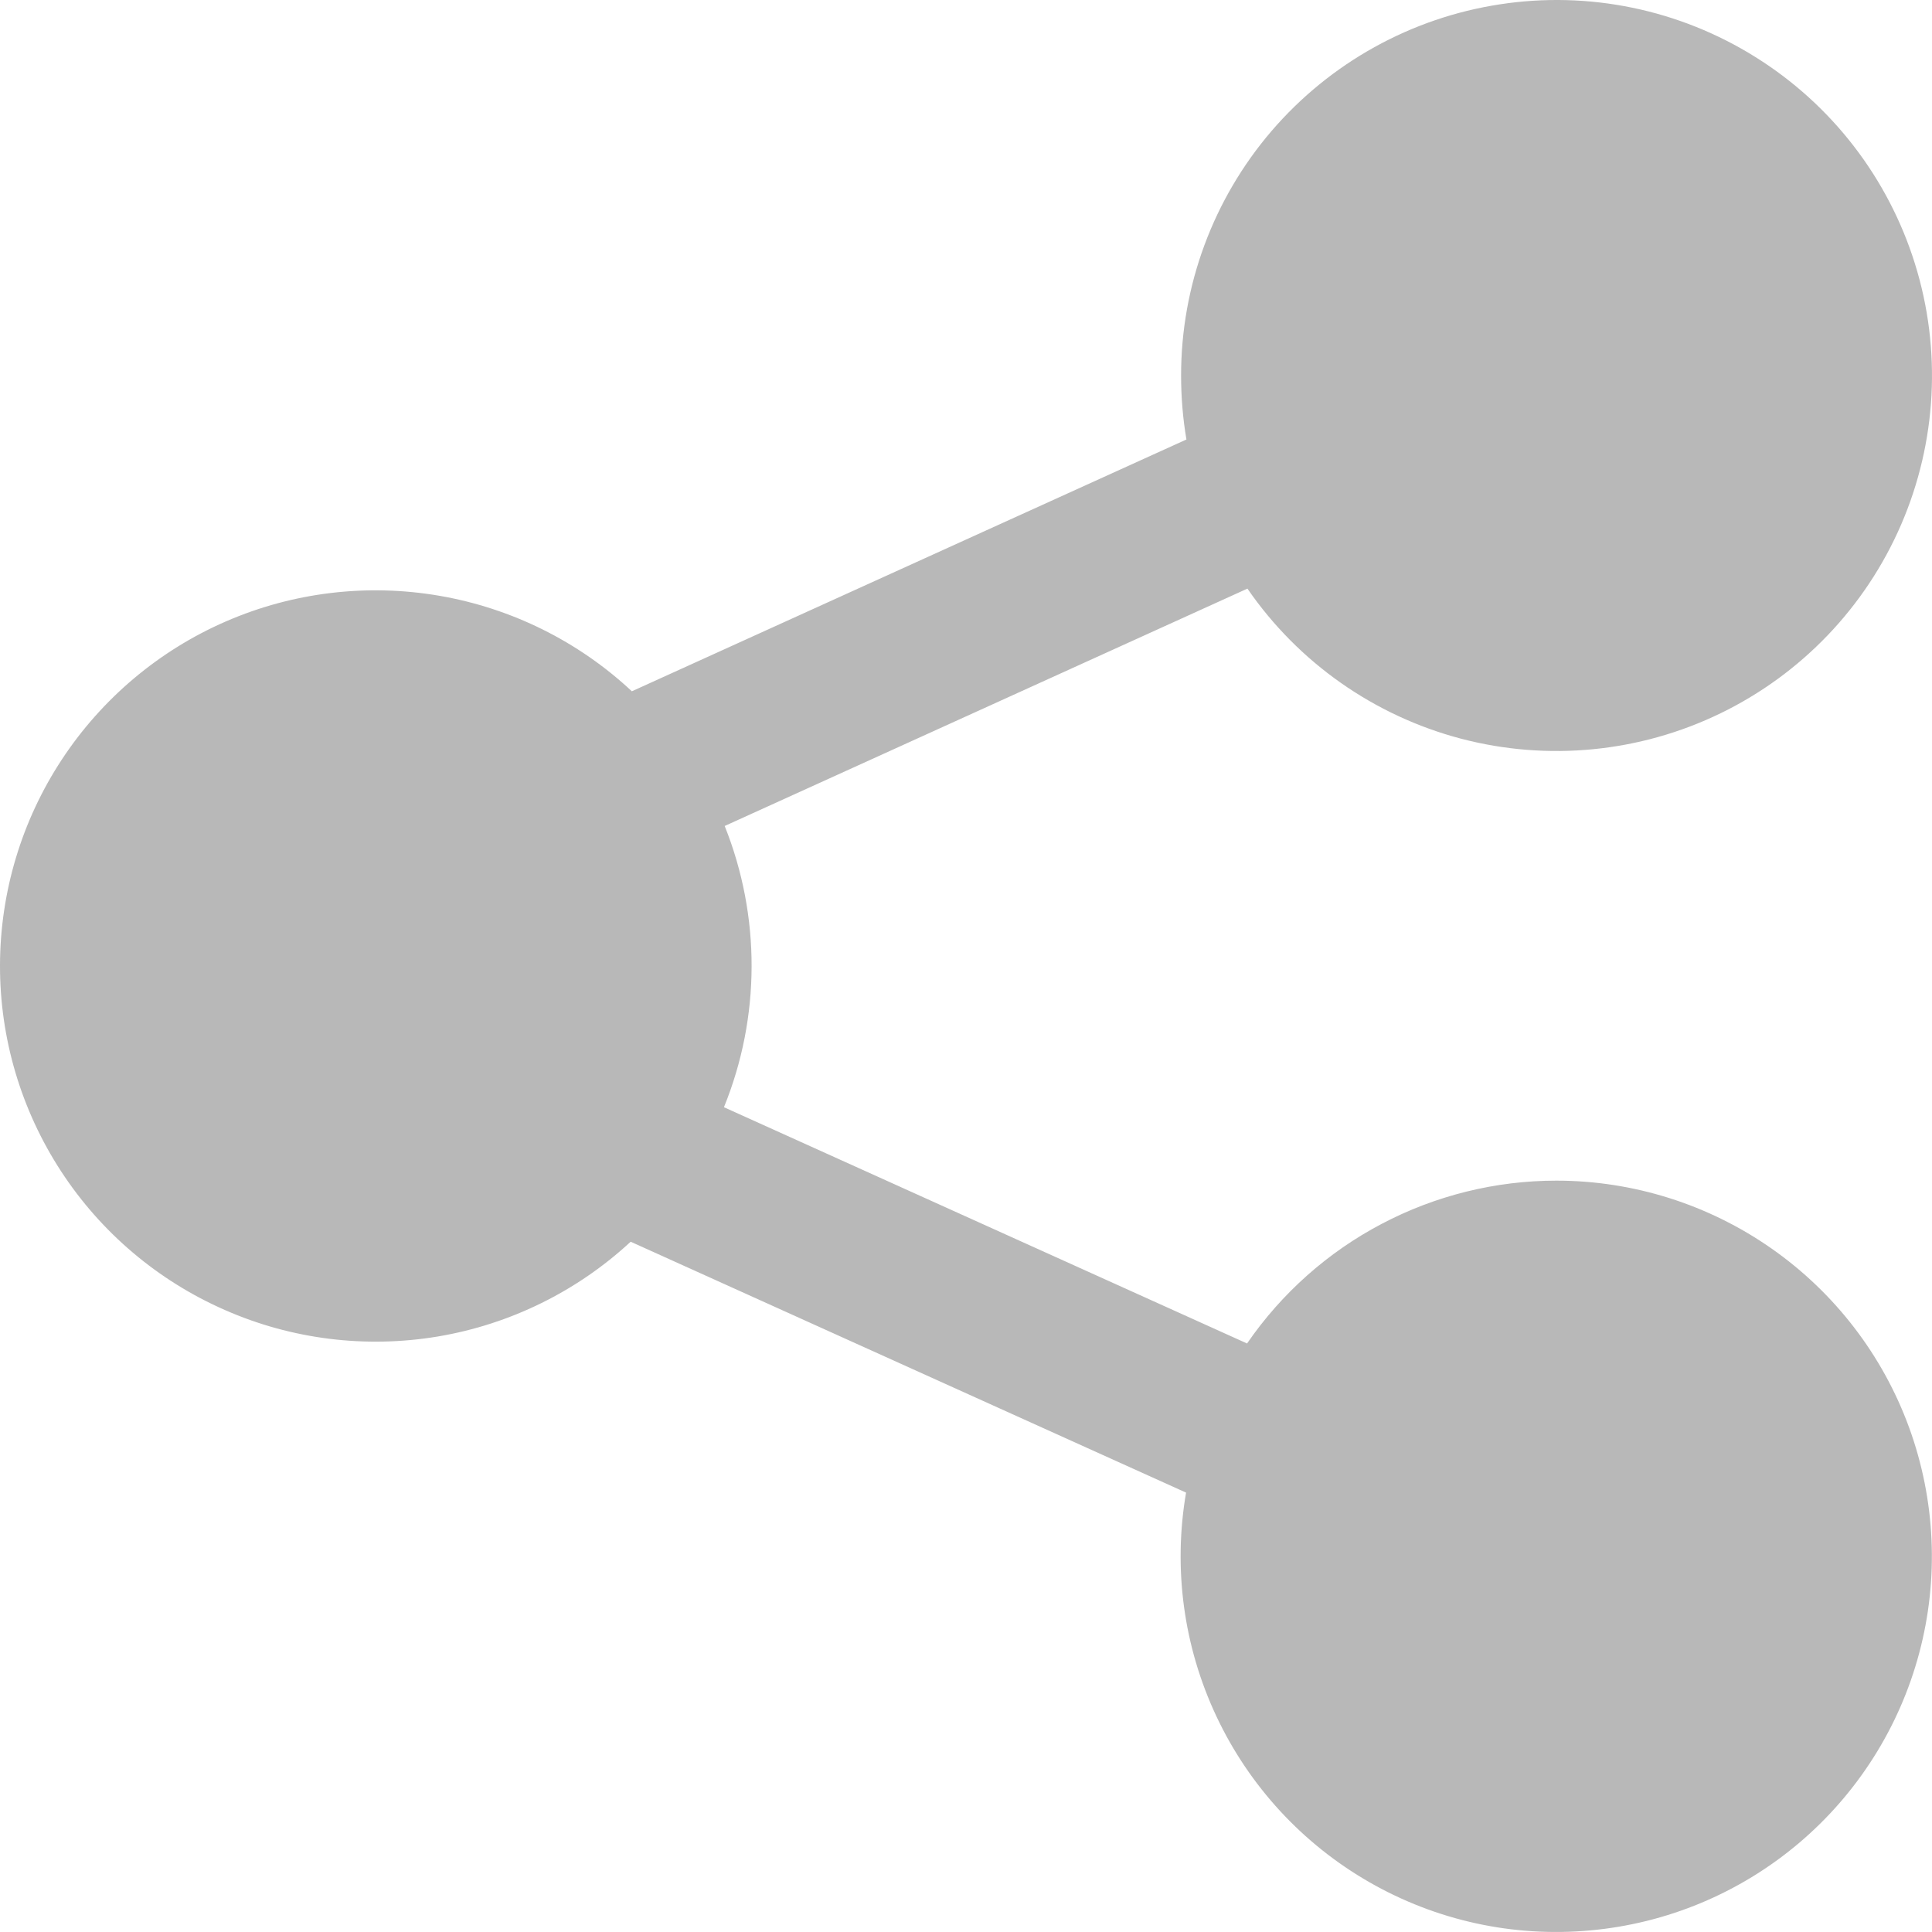 <svg width="21" height="21" viewBox="0 0 21 21" fill="none" xmlns="http://www.w3.org/2000/svg">
<path d="M16.917 12.833C16.255 12.833 15.603 12.995 15.018 13.303C14.432 13.611 13.93 14.058 13.555 14.603L7.869 12.035C8.267 11.056 8.27 9.96 7.877 8.978L13.559 6.398C14.113 7.202 14.936 7.78 15.88 8.029C16.824 8.277 17.826 8.179 18.704 7.752C19.582 7.325 20.278 6.597 20.665 5.701C21.052 4.805 21.106 3.8 20.815 2.868C20.525 1.936 19.91 1.138 19.082 0.621C18.255 0.103 17.269 -0.101 16.304 0.047C15.339 0.194 14.459 0.682 13.822 1.423C13.187 2.163 12.837 3.107 12.838 4.084C12.838 4.316 12.857 4.548 12.896 4.777L6.868 7.514C6.287 6.971 5.56 6.611 4.777 6.476C3.993 6.341 3.188 6.437 2.459 6.753C1.73 7.069 1.109 7.592 0.672 8.256C0.235 8.92 0.002 9.697 8.55846e-06 10.491C-0.002 11.286 0.229 12.064 0.663 12.73C1.097 13.396 1.716 13.92 2.444 14.239C3.171 14.559 3.976 14.658 4.76 14.527C5.544 14.395 6.272 14.037 6.855 13.497L12.892 16.224C12.75 17.05 12.865 17.898 13.222 18.656C13.578 19.413 14.159 20.043 14.885 20.459C15.612 20.876 16.448 21.059 17.282 20.983C18.116 20.908 18.906 20.579 19.547 20.039C20.187 19.5 20.646 18.776 20.861 17.968C21.077 17.159 21.038 16.303 20.751 15.516C20.464 14.73 19.942 14.051 19.256 13.571C18.57 13.091 17.753 12.833 16.916 12.833H16.917Z" fill="#B8B8B8"/>
</svg>
